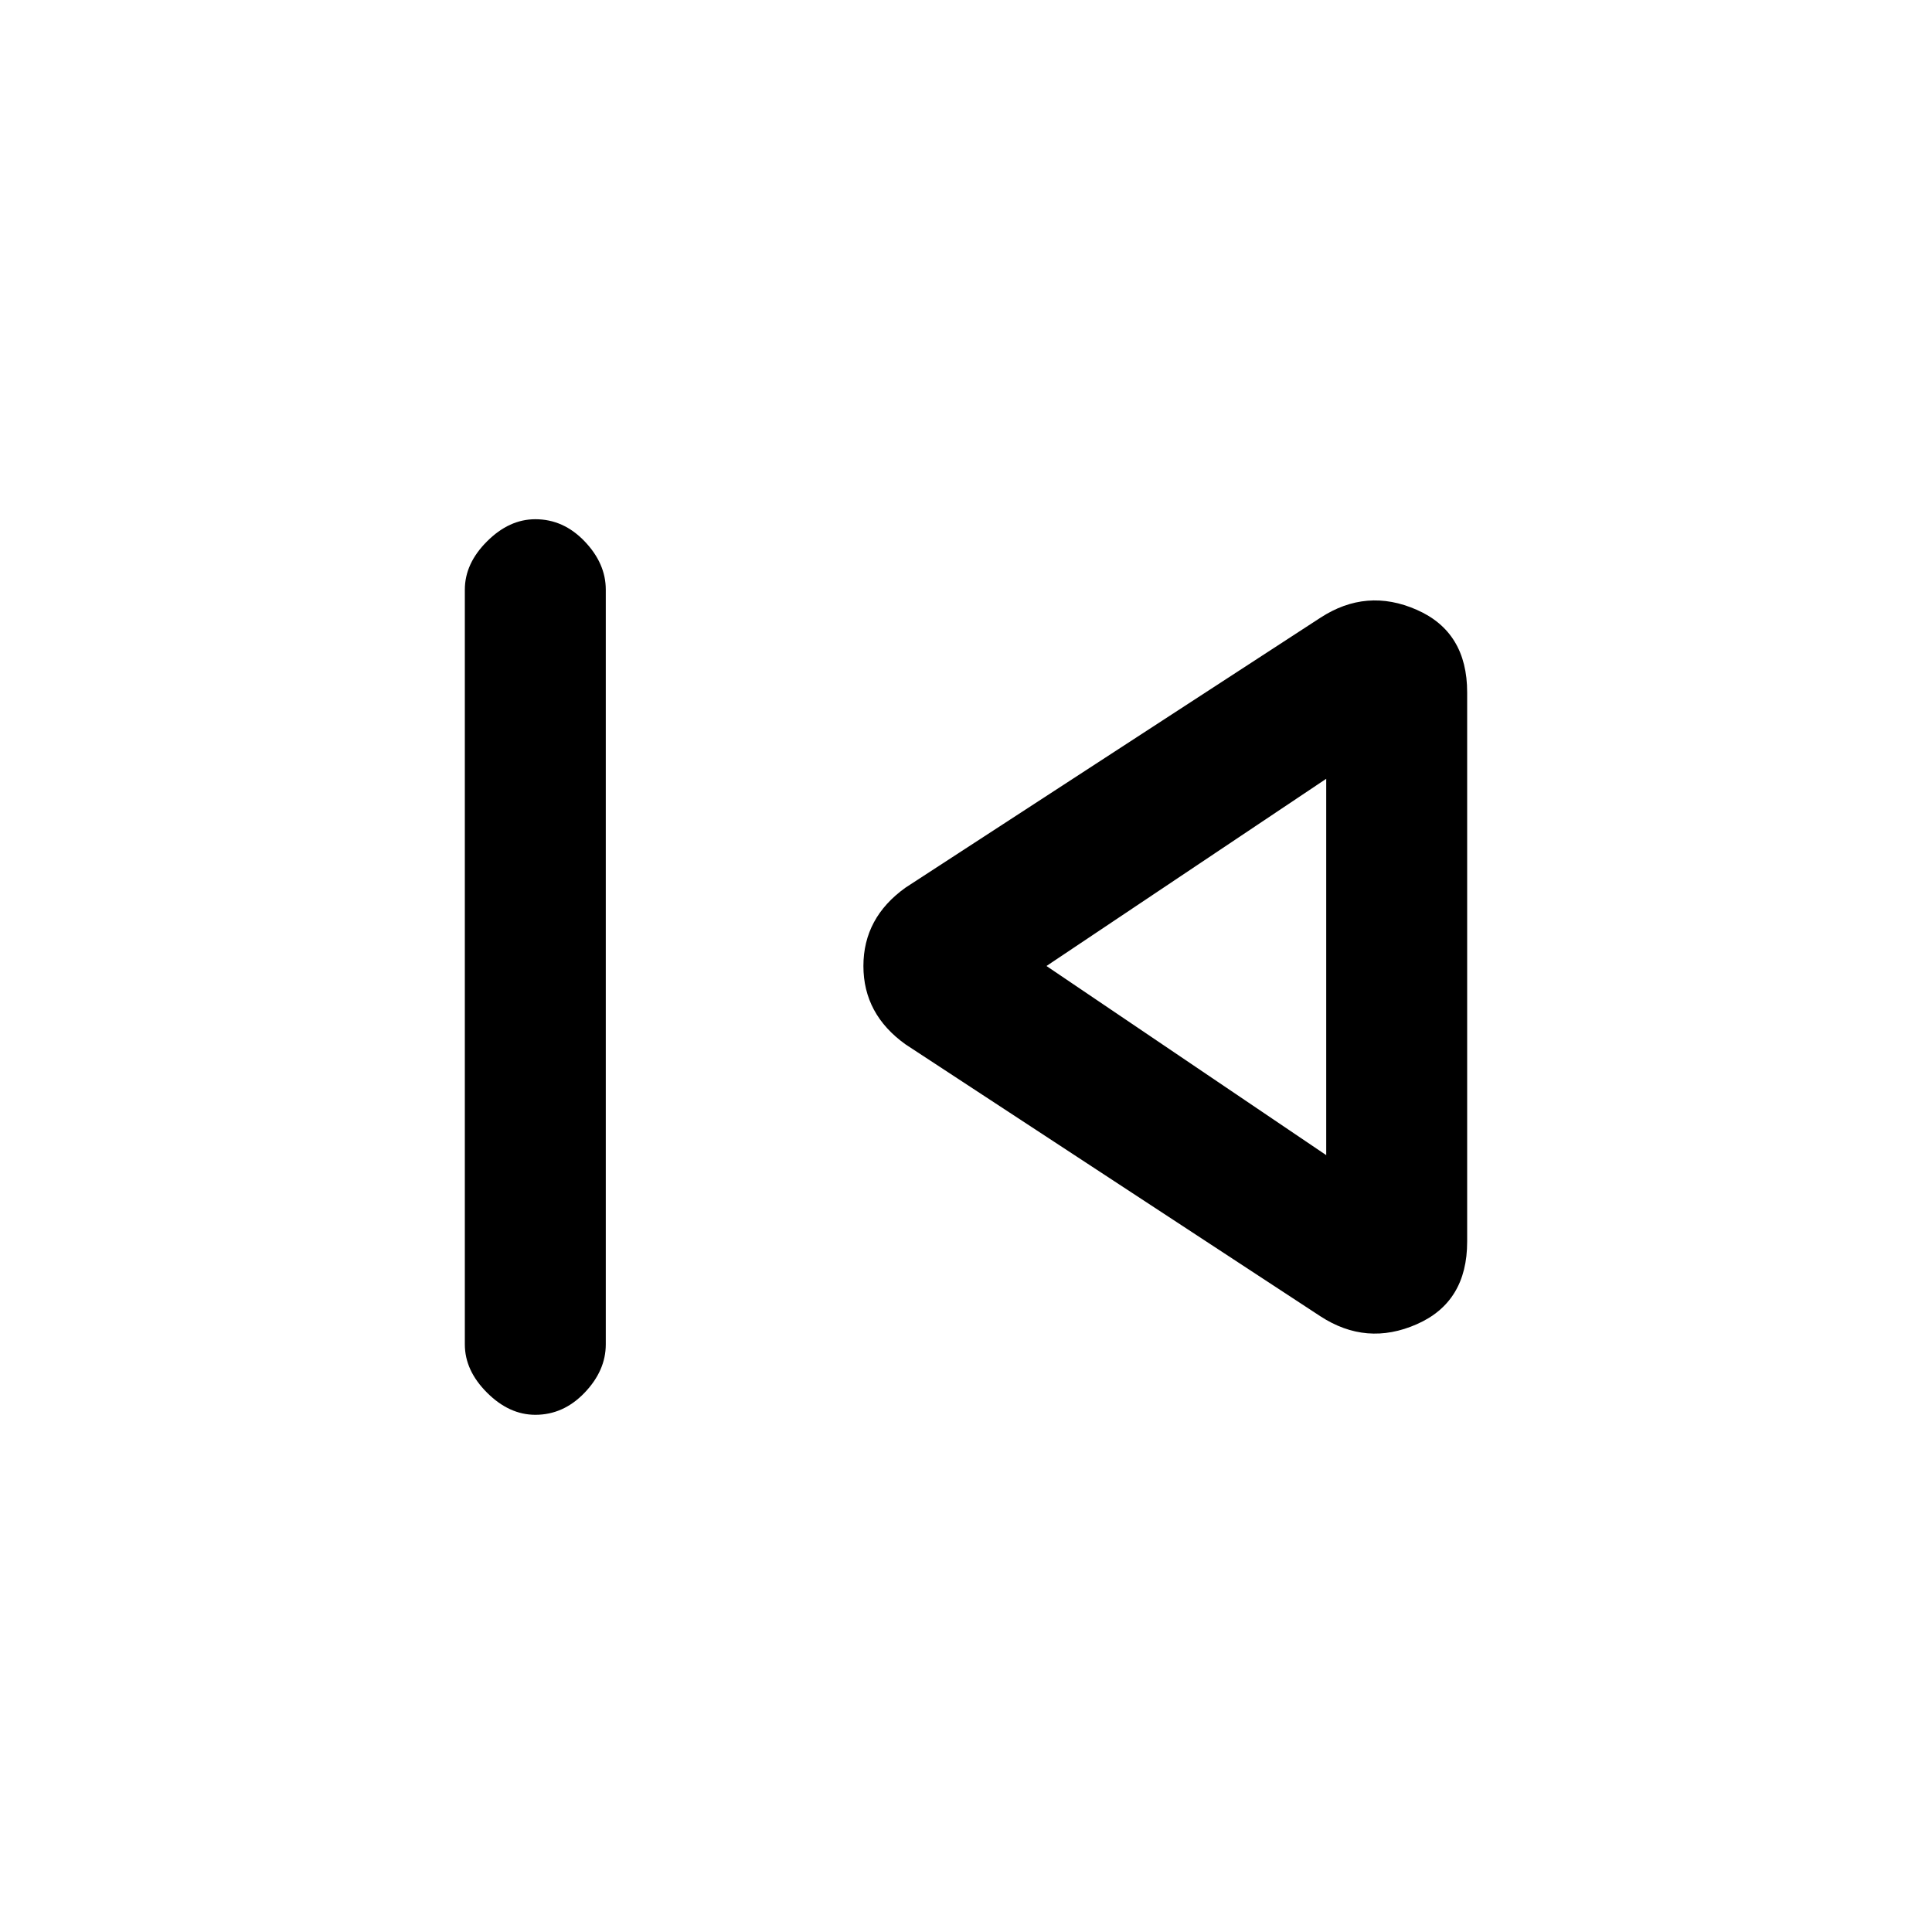 <svg xmlns="http://www.w3.org/2000/svg" height="20" width="20"><path d="M5.542 14.646Q5.271 14.646 5.042 14.417Q4.812 14.188 4.812 13.917V6.104Q4.812 5.833 5.042 5.604Q5.271 5.375 5.542 5.375Q5.833 5.375 6.052 5.604Q6.271 5.833 6.271 6.104V13.917Q6.271 14.188 6.052 14.417Q5.833 14.646 5.542 14.646ZM13.667 13.625 9.375 10.812Q8.938 10.5 8.938 10Q8.938 9.5 9.375 9.188L13.667 6.396Q14.146 6.083 14.667 6.313Q15.188 6.542 15.188 7.167V12.854Q15.188 13.479 14.667 13.708Q14.146 13.938 13.667 13.625ZM13.729 10ZM13.729 11.958V8.062L10.833 10Z"/></svg>